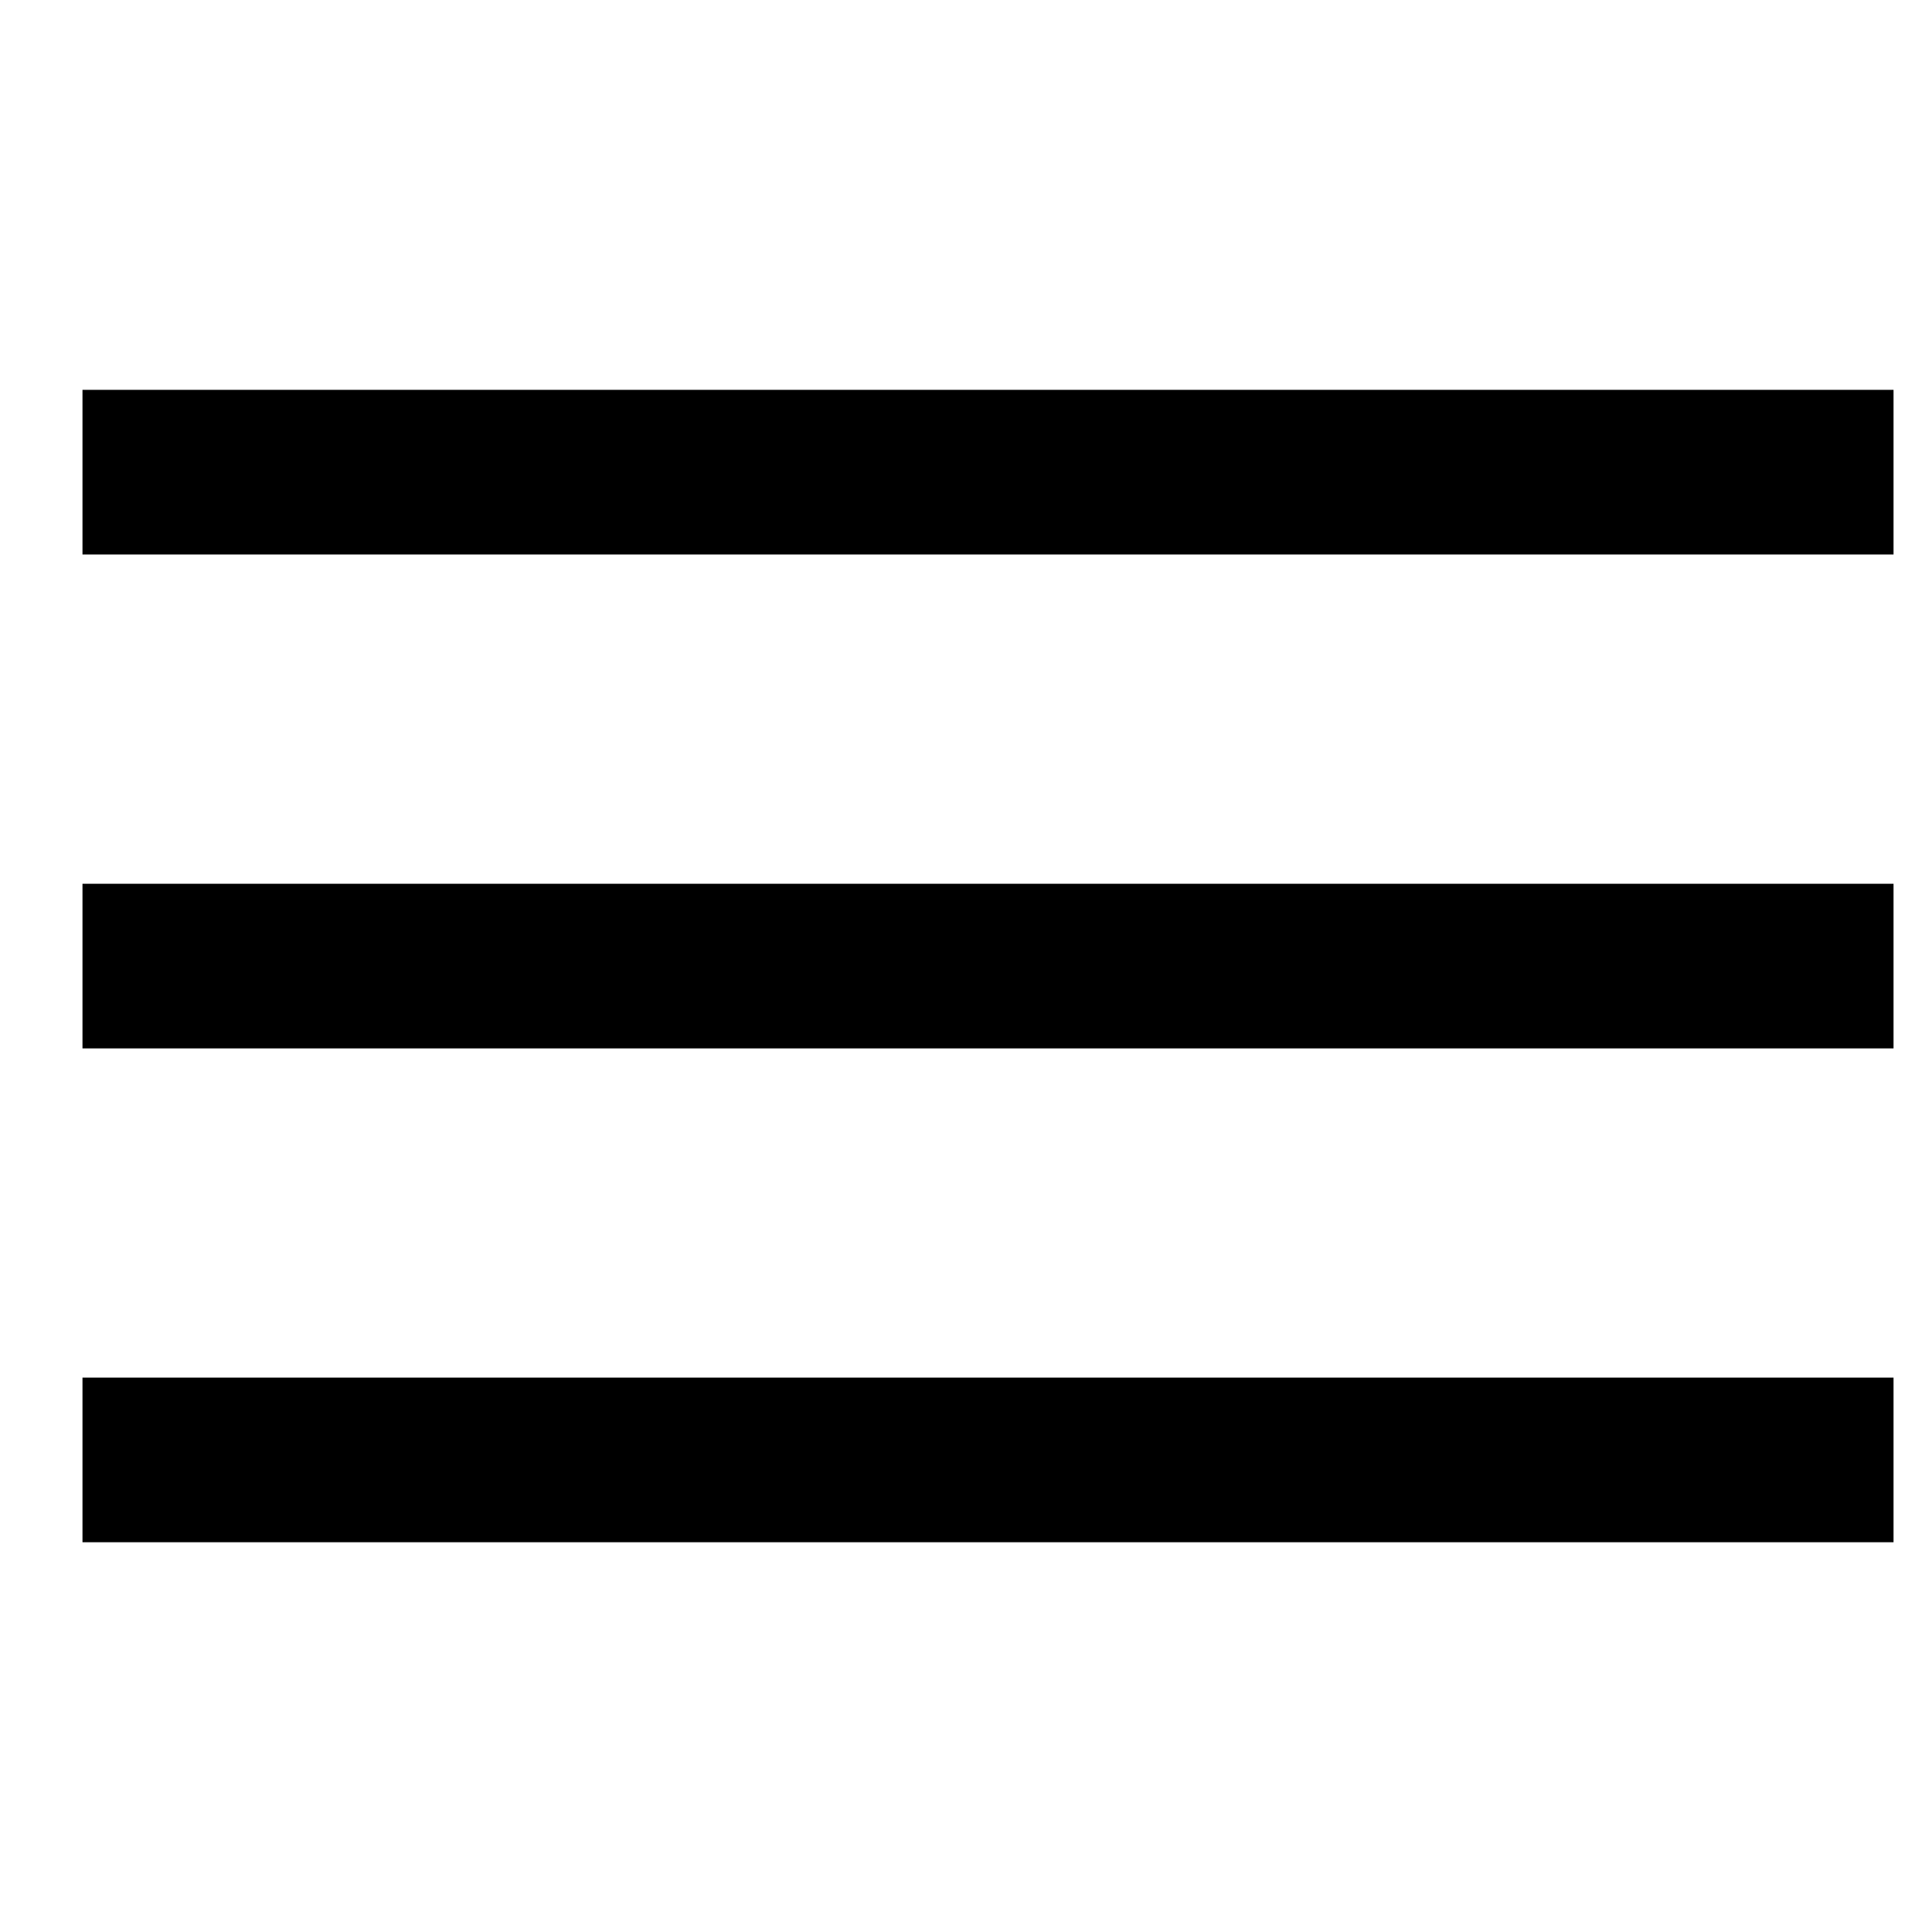 <svg xmlns="http://www.w3.org/2000/svg" width="24" height="24" viewBox="0 0 23 15" fill="none"><path d="M22.542 6.521H0.982V8.481H22.542V6.521Z" fill="black"></path><path d="M22.542 0.641H0.982V2.601H22.542V0.641Z" fill="black"></path><path d="M22.542 12.4H0.982V14.36H22.542V12.4Z" fill="black"></path></svg>